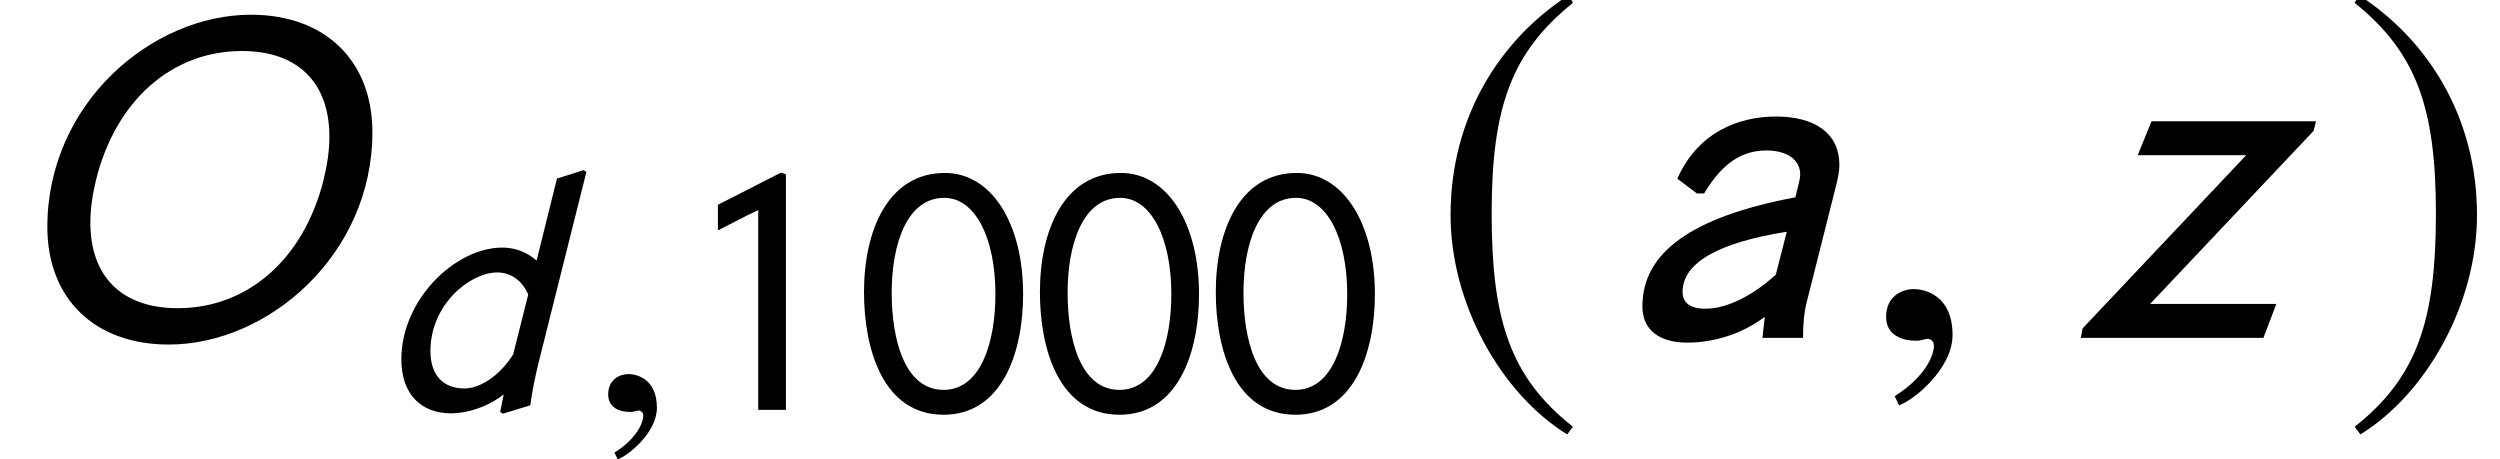 <?xml version='1.0' encoding='UTF-8'?>
<!-- This file was generated by dvisvgm 3.1.1 -->
<svg version='1.1' xmlns='http://www.w3.org/2000/svg' xmlns:xlink='http://www.w3.org/1999/xlink' width='62.303pt' height='11.446pt' viewBox='56.234 57.333 62.303 11.446'>
<defs>
<path id='g9-79' d='M6.804-3.756C6.804-5.066 5.939-5.904 4.586-5.904C2.769-5.904 .865-4.28 .865-2.026C.865-.716 1.729 .122 3.083 .122C4.9 .122 6.804-1.52 6.804-3.756ZM6.018-3.677C6.018-3.433 5.983-3.179 5.913-2.891C5.555-1.45 4.533-.542 3.249-.542C2.219-.542 1.651-1.127 1.651-2.105C1.651-2.35 1.686-2.603 1.756-2.891C2.114-4.332 3.136-5.241 4.42-5.241C5.45-5.241 6.018-4.655 6.018-3.677Z'/>
<path id='g9-97' d='M1.476-2.638H1.607C1.86-3.057 2.192-3.424 2.743-3.424C3.118-3.424 3.363-3.258 3.363-2.987C3.363-2.943 3.354-2.9 3.345-2.856L3.275-2.568C1.371-2.21 .48-1.555 .48-.576C.48-.131 .804 .087 1.301 .087C1.738 .087 2.262-.044 2.716-.384L2.673 0H3.415C3.415-.245 3.433-.472 3.485-.664L4.035-2.847C4.061-2.961 4.079-3.066 4.079-3.162C4.079-3.73 3.642-4.044 2.917-4.044C2.236-4.044 1.494-3.756 1.118-2.909L1.476-2.638ZM2.917-1.153C2.419-.707 1.965-.533 1.633-.533C1.345-.533 1.214-.646 1.214-.839C1.214-1.371 1.86-1.738 3.118-1.939L2.917-1.153Z'/>
<path id='g9-100' d='M5.241-5.931L5.171-5.974L4.507-5.765L4-3.721C3.738-3.948 3.441-4.044 3.144-4.044C1.974-4.044 .629-2.751 .629-1.258C.629-.393 1.118 .087 1.869 .087C2.271 .087 2.778-.07 3.179-.384L3.092 .052L3.162 .096L3.843-.114C3.878-.402 3.965-.83 4.035-1.118L5.241-5.931ZM3.415-1.38C3.092-.865 2.603-.533 2.201-.533C1.703-.533 1.354-.83 1.354-1.467C1.354-2.62 2.332-3.424 3.022-3.424C3.354-3.424 3.642-3.223 3.791-2.874L3.415-1.38Z'/>
<path id='g9-122' d='M4.516-3.957H1.511L1.258-3.337H3.24L.253-.175L.218 0H3.555L3.791-.62H1.485L4.472-3.782L4.516-3.957Z'/>
<use id='g12-79' xlink:href='#g9-79' transform='scale(1.364)'/>
<use id='g12-97' xlink:href='#g9-97' transform='scale(1.364)'/>
<use id='g12-122' xlink:href='#g9-122' transform='scale(1.364)'/>
<path id='g1-129' d='M4.166-2.882C4.166-4.673 3.363-5.904 2.219-5.904C.804-5.904 .201-4.481 .201-2.935C.201-1.502 .681 .122 2.184 .122C3.616 .122 4.166-1.38 4.166-2.882ZM3.476-2.882C3.476-1.694 3.118-.498 2.184-.498C1.197-.498 .891-1.791 .891-2.917C.891-4.158 1.284-5.284 2.201-5.284C2.961-5.284 3.476-4.306 3.476-2.882Z'/>
<path id='g1-130' d='M2.638 0V-5.869L2.515-5.913L.943-5.11V-4.472C1.258-4.629 1.625-4.83 1.948-4.979V0H2.638Z'/>
<path id='g10-59' d='M1.703-.052C1.703-.777 1.197-.891 .996-.891C.777-.891 .489-.76 .489-.384C.489-.035 .804 .052 1.031 .052C1.092 .052 1.135 .044 1.162 .035C1.197 .026 1.223 .017 1.24 .017C1.301 .017 1.363 .061 1.363 .14C1.363 .306 1.223 .699 .646 1.066L.725 1.232C.987 1.144 1.703 .568 1.703-.052Z'/>
<path id='g6-185' d='M3.514-8.54C1.787-7.42 .572-5.491 .572-3.061C.572-.846 1.834 1.394 3.478 2.406L3.621 2.215C2.049 .977 1.596-.465 1.596-3.097C1.596-5.741 2.084-7.111 3.621-8.349L3.514-8.54Z'/>
<path id='g6-186' d='M.453-8.54L.345-8.349C1.882-7.111 2.37-5.741 2.37-3.097C2.37-.465 1.918 .977 .345 2.215L.488 2.406C2.132 1.394 3.394-.846 3.394-3.061C3.394-5.491 2.18-7.42 .453-8.54Z'/>
<use id='g13-59' xlink:href='#g10-59' transform='scale(1.364)'/>
</defs>
<g id='page1'>
<use x='56.234' y='65.753' xlink:href='#g12-79'/>
<use x='65.607' y='67.547' xlink:href='#g9-100'/>
<use x='70.902' y='67.547' xlink:href='#g10-59'/>
<use x='73.182' y='67.547' xlink:href='#g1-130'/>
<use x='77.565' y='67.547' xlink:href='#g1-129'/>
<use x='81.949' y='67.547' xlink:href='#g1-129'/>
<use x='86.332' y='67.547' xlink:href='#g1-129'/>
<use x='91.812' y='65.753' xlink:href='#g6-185'/>
<use x='96.51' y='65.753' xlink:href='#g12-97'/>
<use x='102.571' y='65.753' xlink:href='#g13-59'/>
<use x='107.792' y='65.753' xlink:href='#g12-122'/>
<use x='114.57' y='65.753' xlink:href='#g6-186'/>
</g>
</svg>